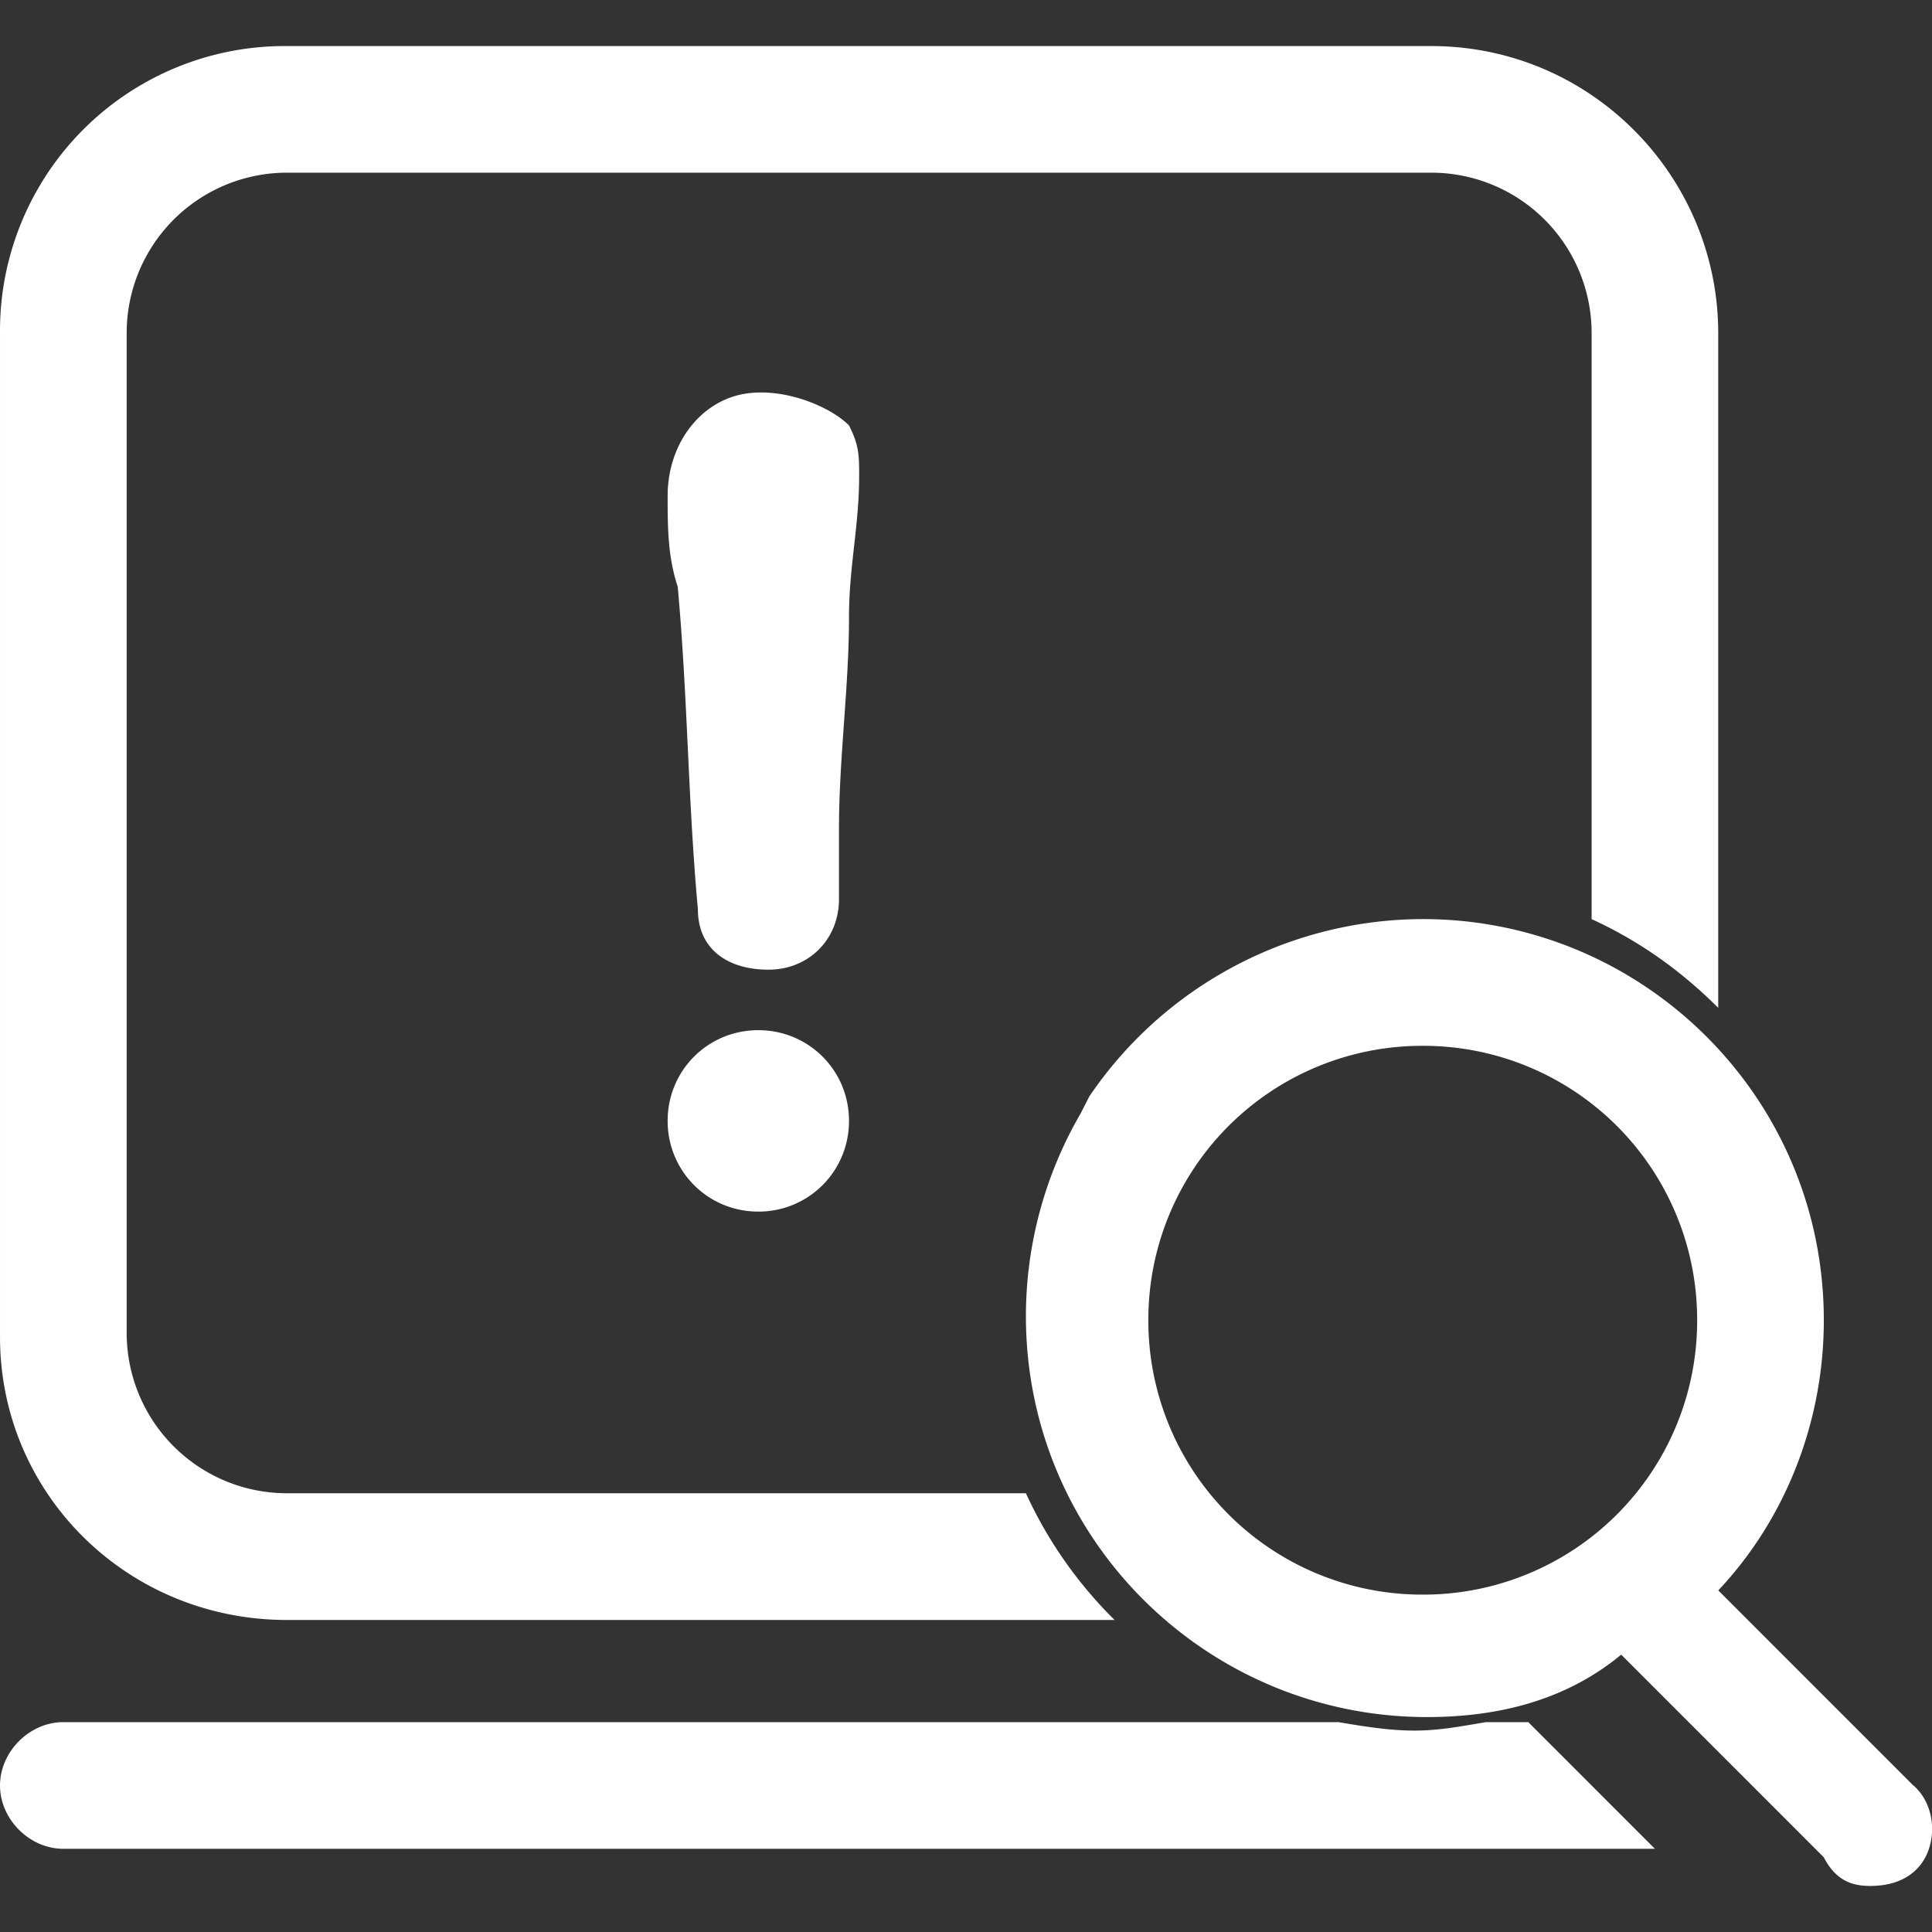 <?xml version="1.0" standalone="no"?><!DOCTYPE svg PUBLIC "-//W3C//DTD SVG 1.1//EN" "http://www.w3.org/Graphics/SVG/1.1/DTD/svg11.dtd"><svg class="icon" width="32px" height="32.00px" viewBox="0 0 1024 1024" version="1.1" xmlns="http://www.w3.org/2000/svg"><rect x="0" y="0" width="1024" height="1024" fill="#333333" stroke="none"/><path fill="#FFFFFF" d="M152.166 858.624h438.592a227.52 227.52 0 0 1-47.008-67.168H152.166a84.96 84.96 0 0 1-85.024-84.992V176.576a84.992 84.992 0 0 1 85.024-85.056h606.4a84.992 84.992 0 0 1 85.024 85.056v310.592c24.576 11.2 46.976 26.88 67.104 47.008v-357.6c0-82.816-67.104-152.16-152.128-152.16h-606.4A150.88 150.88 0 0 0 0.006 176.576v532.128c0 82.752 67.136 149.92 152.16 149.92z m635.456 54.144c-13.44 2.208-24.608 4.48-38.016 4.48-13.408 0-26.848-2.24-40.256-4.48H33.574c-17.952 0-33.568 15.68-33.568 33.568s15.616 33.568 33.568 33.568h843.552l-67.104-67.136h-22.4z m0 0"  /><path fill="#FFFFFF" d="M572.806 590.08a214.048 214.048 0 0 0-29.056 107.392c0 118.592 96.224 212.608 212.576 212.608 38.016 0 73.824-8.96 102.944-33.088l107.36 107.392c6.72 12.96 15.712 15.2 24.64 15.2 8.96 0 17.952-2.208 24.64-8.928 11.2-11.2 11.2-33.6-2.24-44.736L910.726 842.944c35.808-38.016 55.936-89.504 55.936-143.2 0-118.592-96.192-212.608-212.544-212.608a214.08 214.08 0 0 0-176.768 94.016m31.296 118.592a145.12 145.12 0 0 1 145.472-145.44 145.12 145.12 0 0 1 145.408 145.44 145.12 145.12 0 0 1-145.408 145.44 145.152 145.152 0 0 1-145.472-145.44z m0 0M401.926 546.016c-26.72 0-48.064 21.344-48.064 48.064s21.344 48.096 48.064 48.096S449.99 620.8 449.99 594.08s-21.344-48.064-48.064-48.064zM391.238 209.44c-21.344 5.344-37.376 26.72-37.376 53.44 0 16 0 32.032 5.344 48.064 5.344 58.784 5.344 112.192 10.688 170.944 0 21.376 16.032 32.064 37.376 32.064 21.376 0 37.408-16.032 37.408-37.408v-37.376c0-37.408 5.312-74.784 5.312-112.192 0-26.72 5.376-48.096 5.376-74.784 0-10.688 0-16.032-5.376-26.72-10.656-10.688-37.376-21.376-58.752-16.032z m0 0"  /></svg>